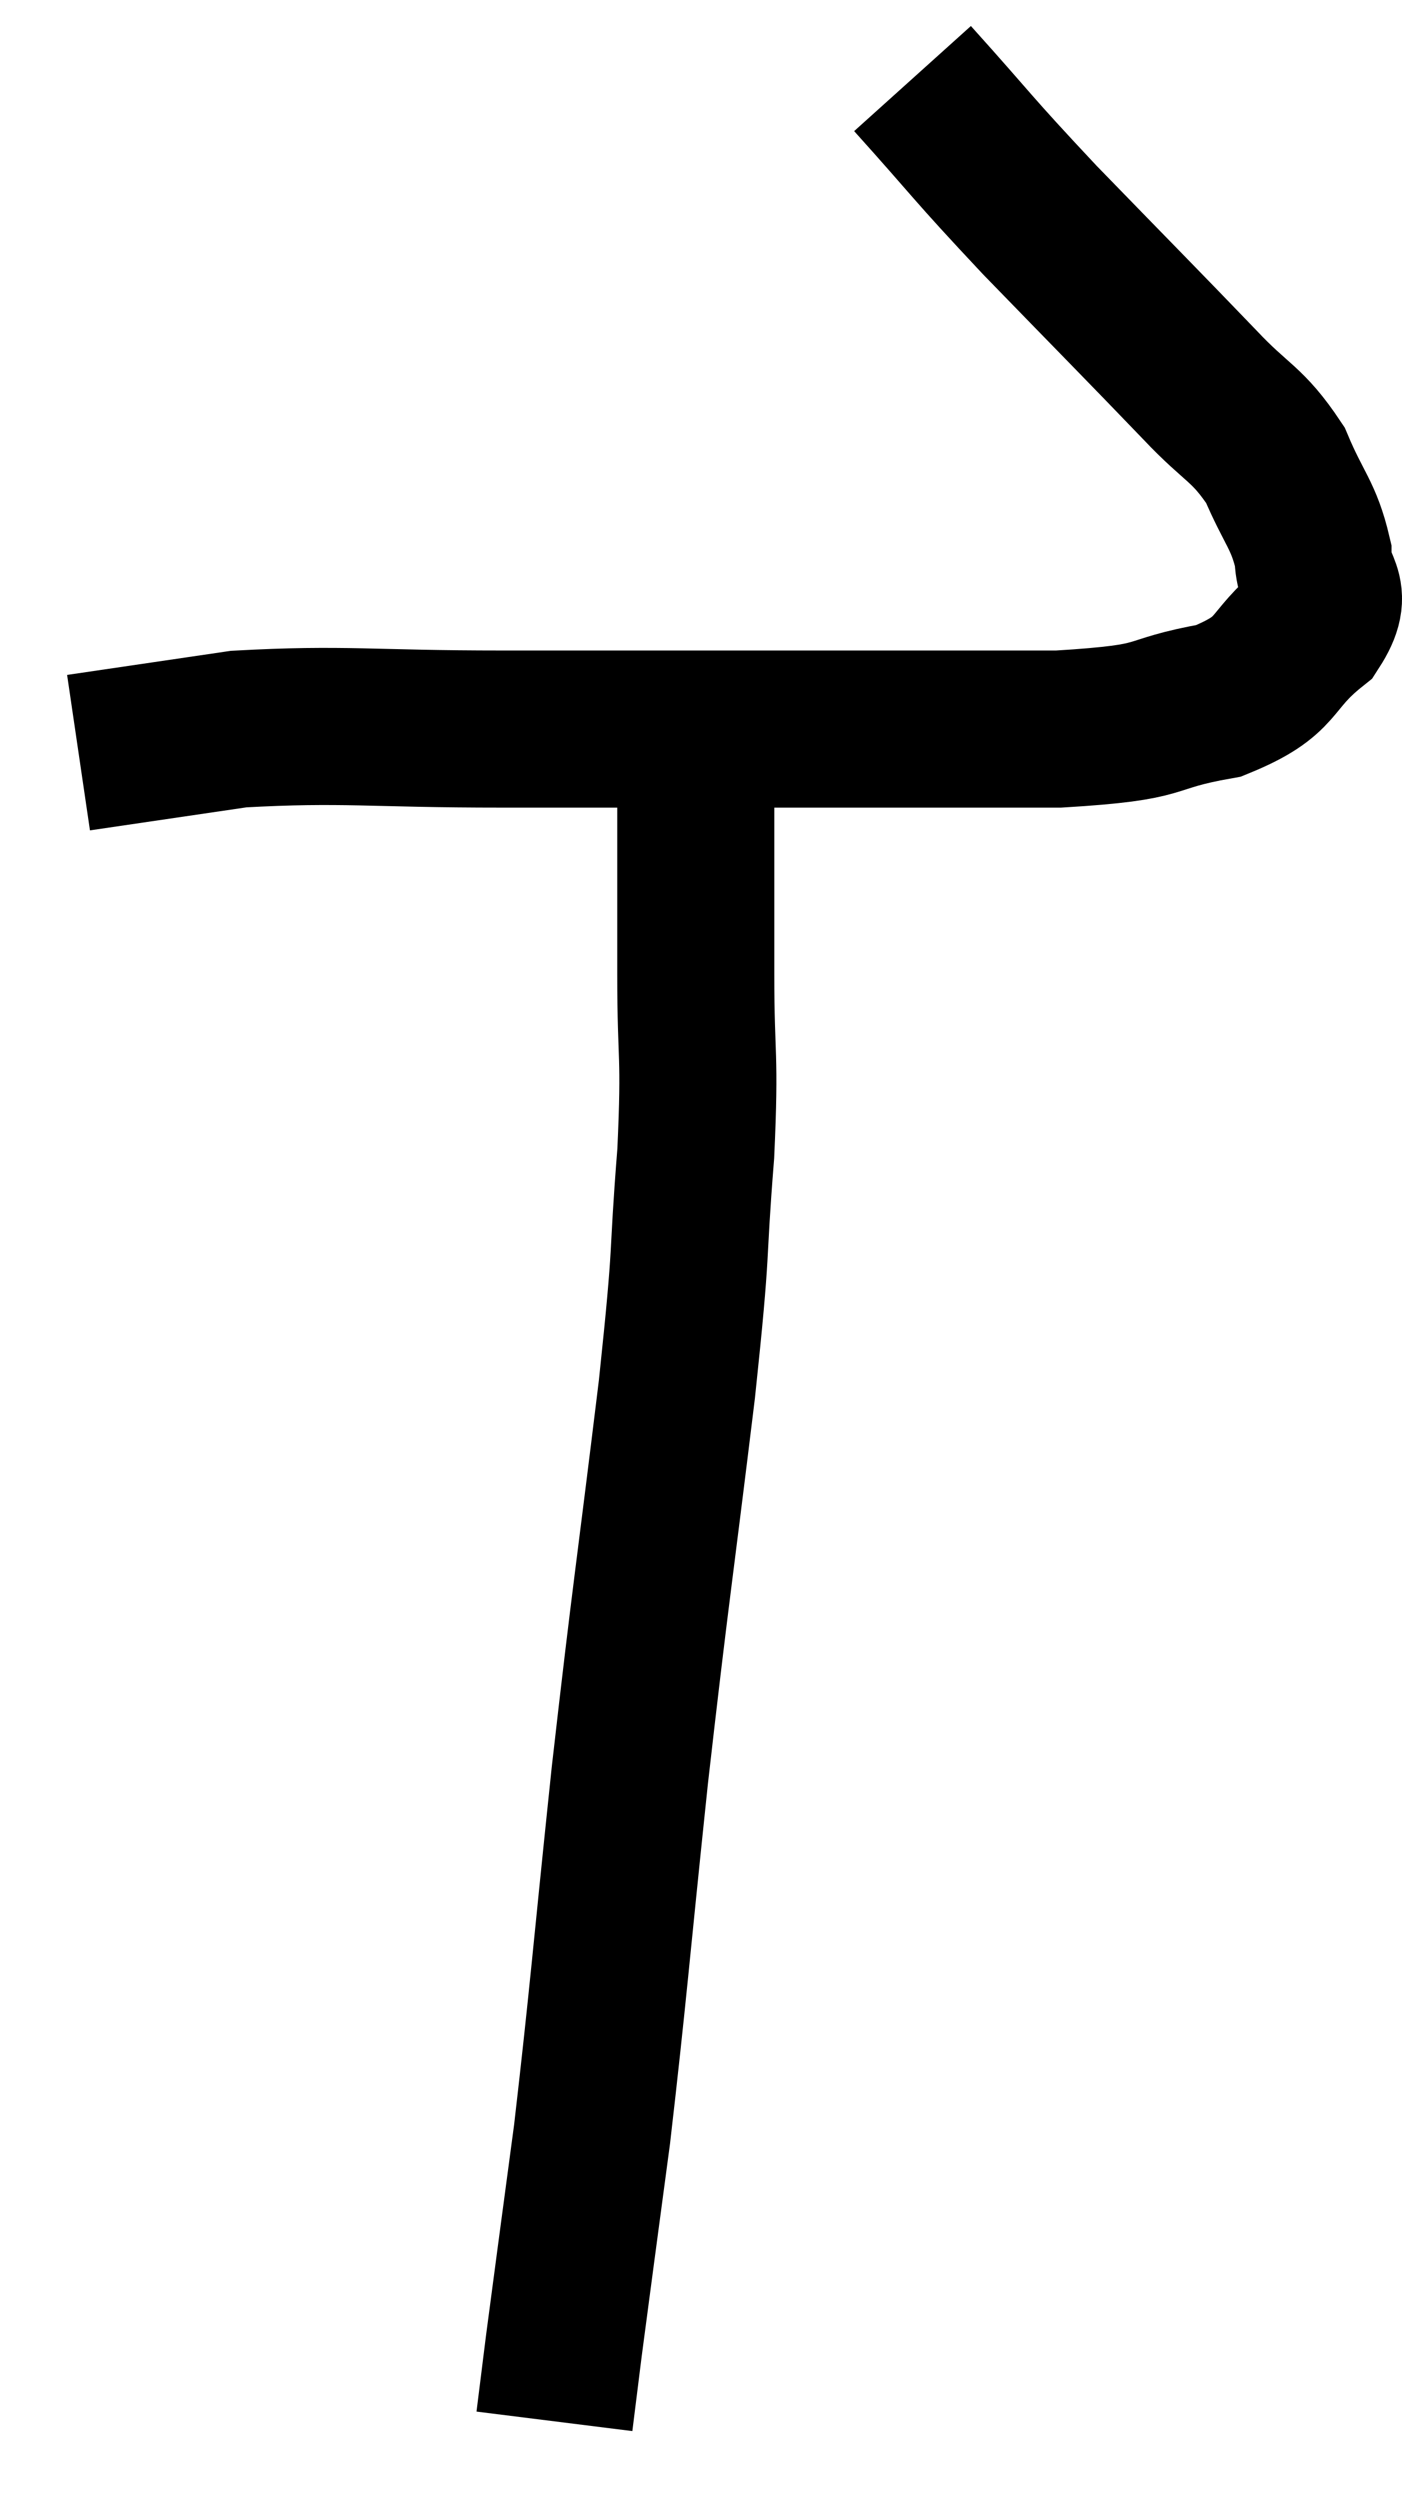 <svg xmlns="http://www.w3.org/2000/svg" viewBox="10.4 1.82 17.853 31.82" width="17.853" height="31.82"><path d="M 22.02 2.82 C 22.83 3.72, 22.725 3.645, 23.64 4.62 C 24.66 5.67, 24.93 5.94, 25.68 6.72 C 26.16 7.23, 26.28 7.2, 26.64 7.74 C 26.88 8.31, 27 8.37, 27.12 8.88 C 27.12 9.33, 27.42 9.315, 27.12 9.78 C 26.52 10.26, 26.73 10.41, 25.92 10.74 C 24.9 10.92, 25.365 11.01, 23.88 11.1 C 21.93 11.1, 21.75 11.1, 19.98 11.1 C 18.39 11.1, 18.435 11.1, 16.8 11.1 C 15.12 11.1, 14.79 11.025, 13.44 11.1 C 12.42 11.25, 11.91 11.325, 11.4 11.4 L 11.4 11.4" fill="none" stroke="black" stroke-width="2"></path><path d="M 19.26 11.52 C 19.26 12.87, 19.26 12.975, 19.26 14.22 C 19.26 15.36, 19.32 15.18, 19.26 16.5 C 19.14 18, 19.23 17.52, 19.02 19.5 C 18.72 21.96, 18.69 22.05, 18.42 24.42 C 18.18 26.7, 18.15 27.165, 17.94 28.98 C 17.76 30.33, 17.7 30.765, 17.58 31.68 C 17.52 32.16, 17.49 32.4, 17.46 32.64 L 17.46 32.64" fill="none" stroke="black" stroke-width="2"></path></svg>